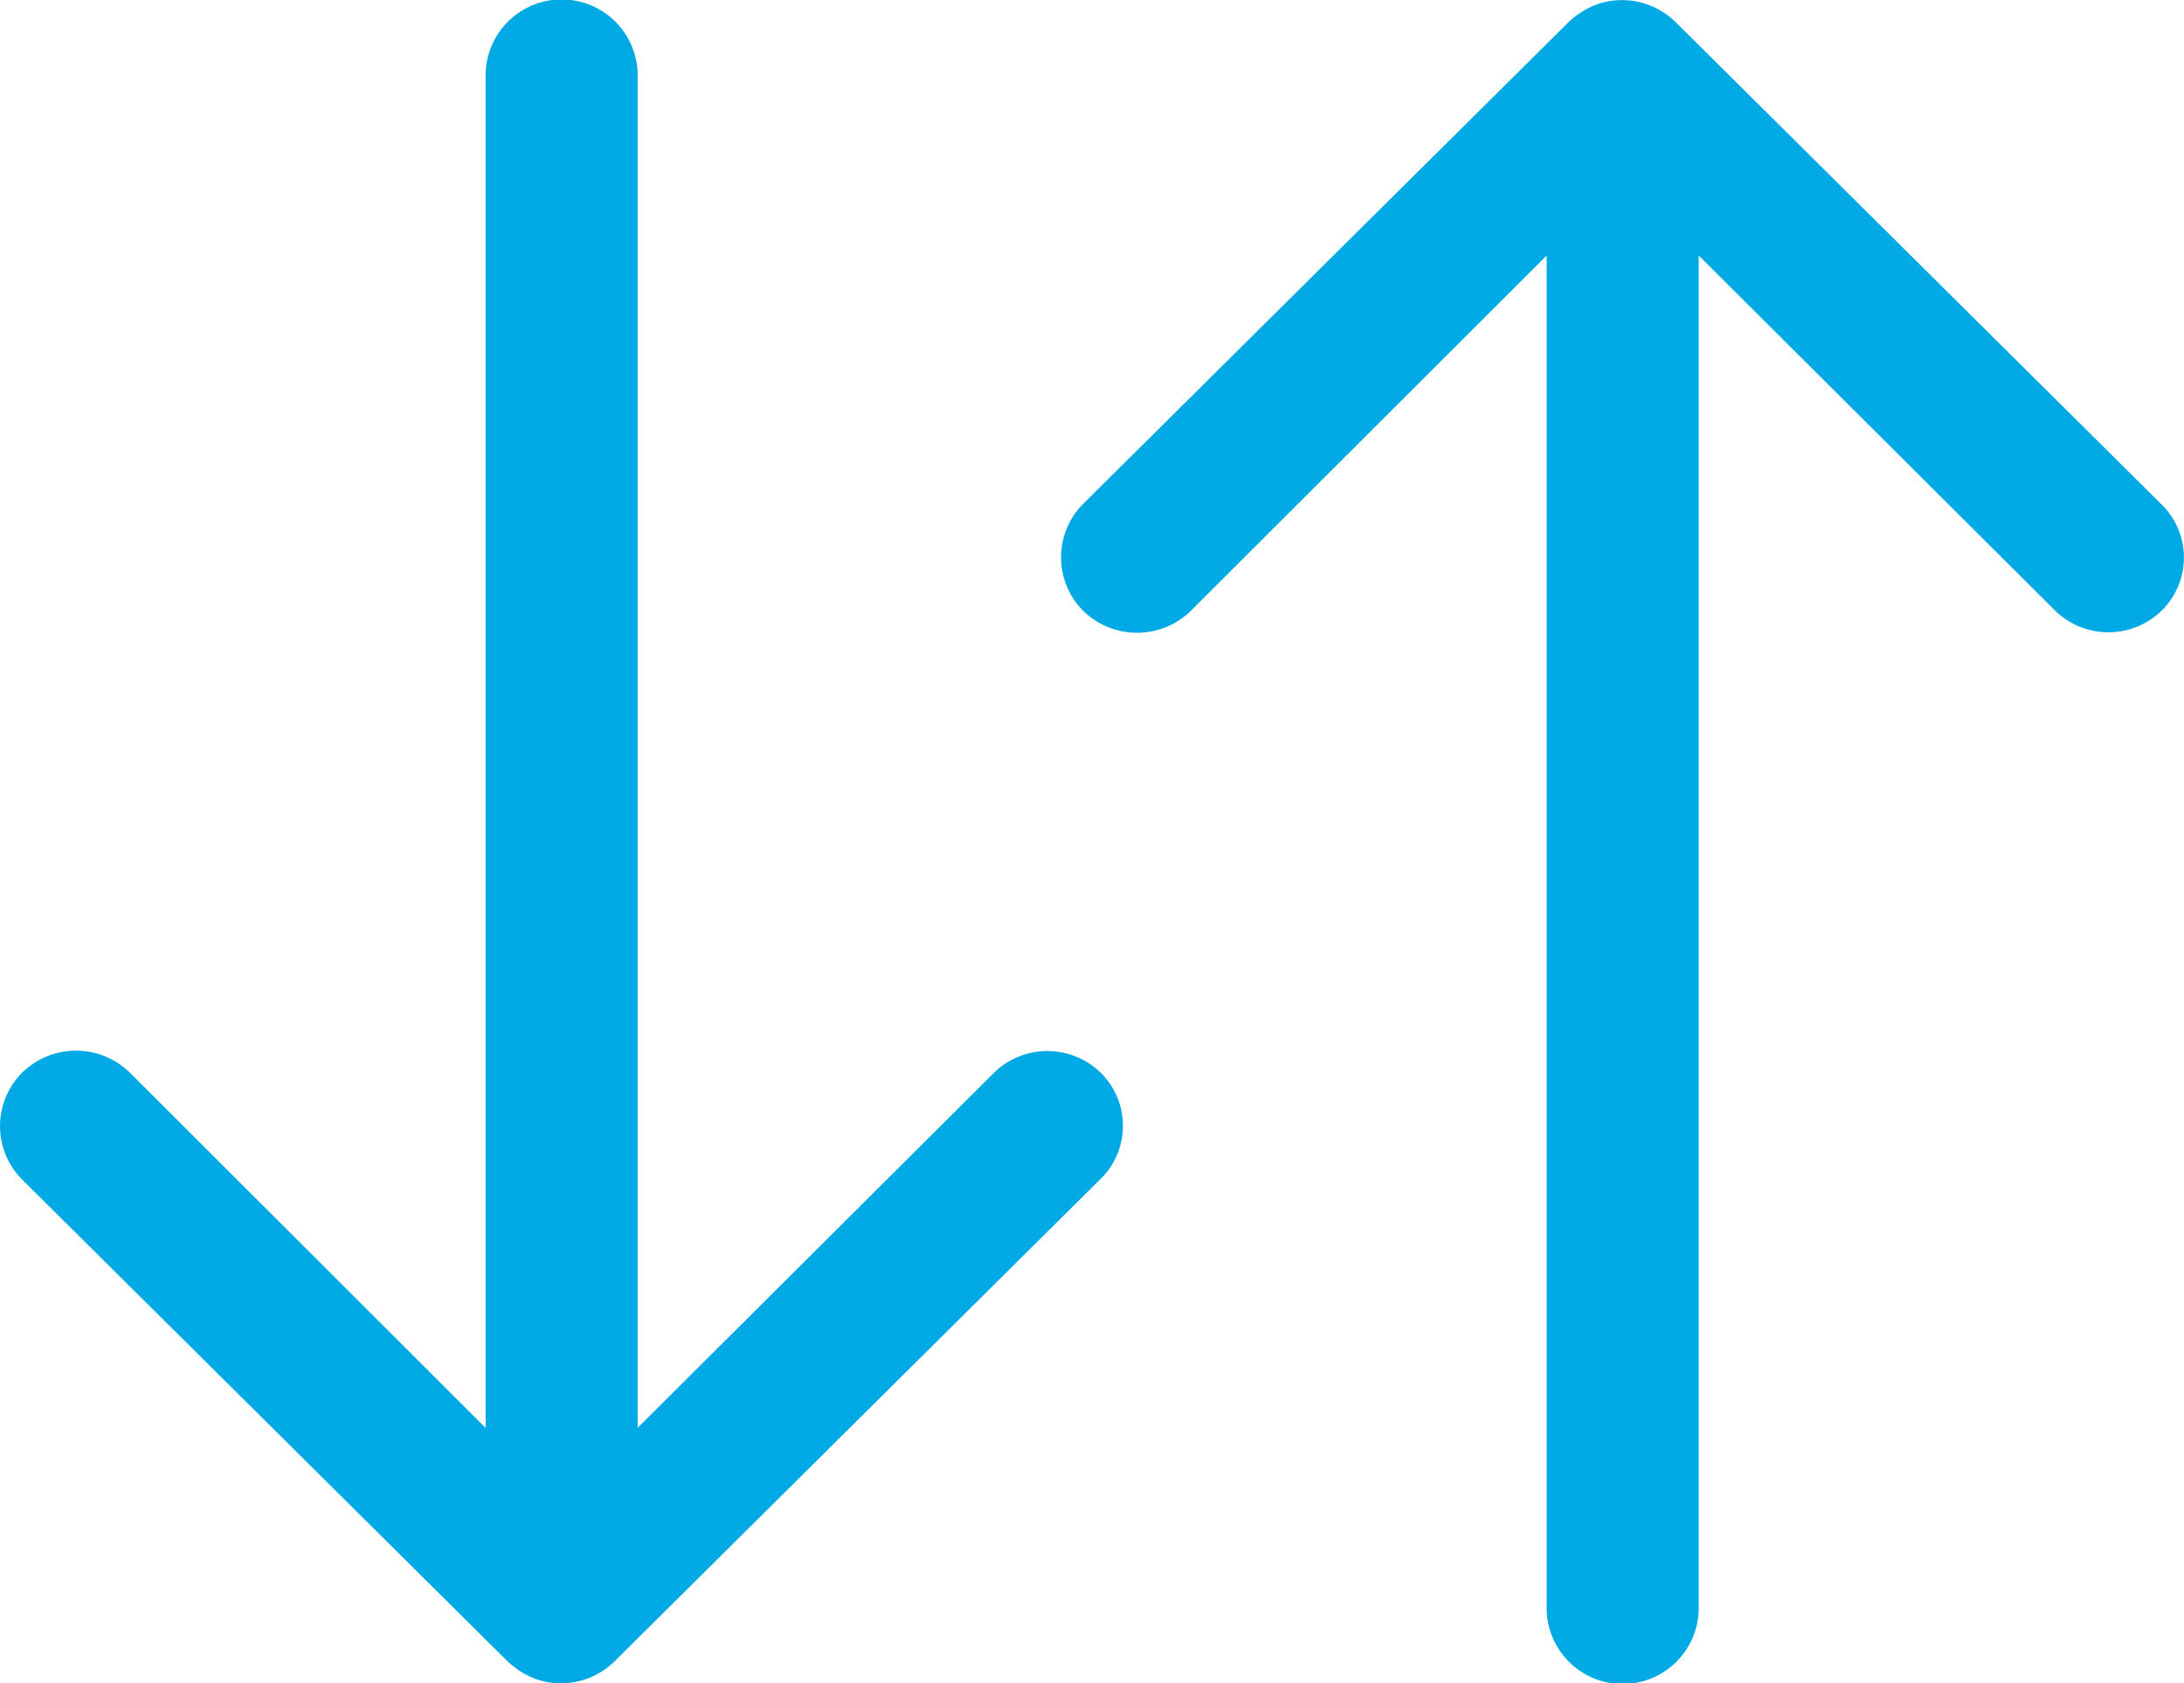 <svg id="Button_-_Sort" data-name="Button - Sort" xmlns="http://www.w3.org/2000/svg" width="32.934" height="25.39" viewBox="0 0 32.934 25.39">
  <path id="Icon_ionic-ios-arrow-round-up" data-name="Icon ionic-ios-arrow-round-up" d="M27.857,17.08a1.152,1.152,0,0,1-1.623.009l-5.371-5.353v20.4a1.146,1.146,0,0,1-2.293,0v-20.4L13.2,17.1a1.161,1.161,0,0,1-1.623-.009,1.142,1.142,0,0,1,.009-1.614l7.32-7.267h0a1.287,1.287,0,0,1,.362-.238,1.094,1.094,0,0,1,.441-.088,1.149,1.149,0,0,1,.8.326l7.32,7.267A1.123,1.123,0,0,1,27.857,17.08Z" transform="translate(4.753 -7.882)" fill="#01aae4"/>
  <path id="Icon_ionic-ios-arrow-round-up-2" data-name="Icon ionic-ios-arrow-round-up" d="M27.857,24.074a1.152,1.152,0,0,0-1.623-.009l-5.371,5.353V9.02a1.146,1.146,0,0,0-2.293,0v20.4L13.2,24.056a1.161,1.161,0,0,0-1.623.009,1.142,1.142,0,0,0,.009,1.614l7.32,7.267h0a1.287,1.287,0,0,0,.362.238,1.094,1.094,0,0,0,.441.088,1.149,1.149,0,0,0,.8-.326l7.32-7.267A1.123,1.123,0,0,0,27.857,24.074Z" transform="translate(-11.247 -7.882)" fill="#01aae4"/>
</svg>
